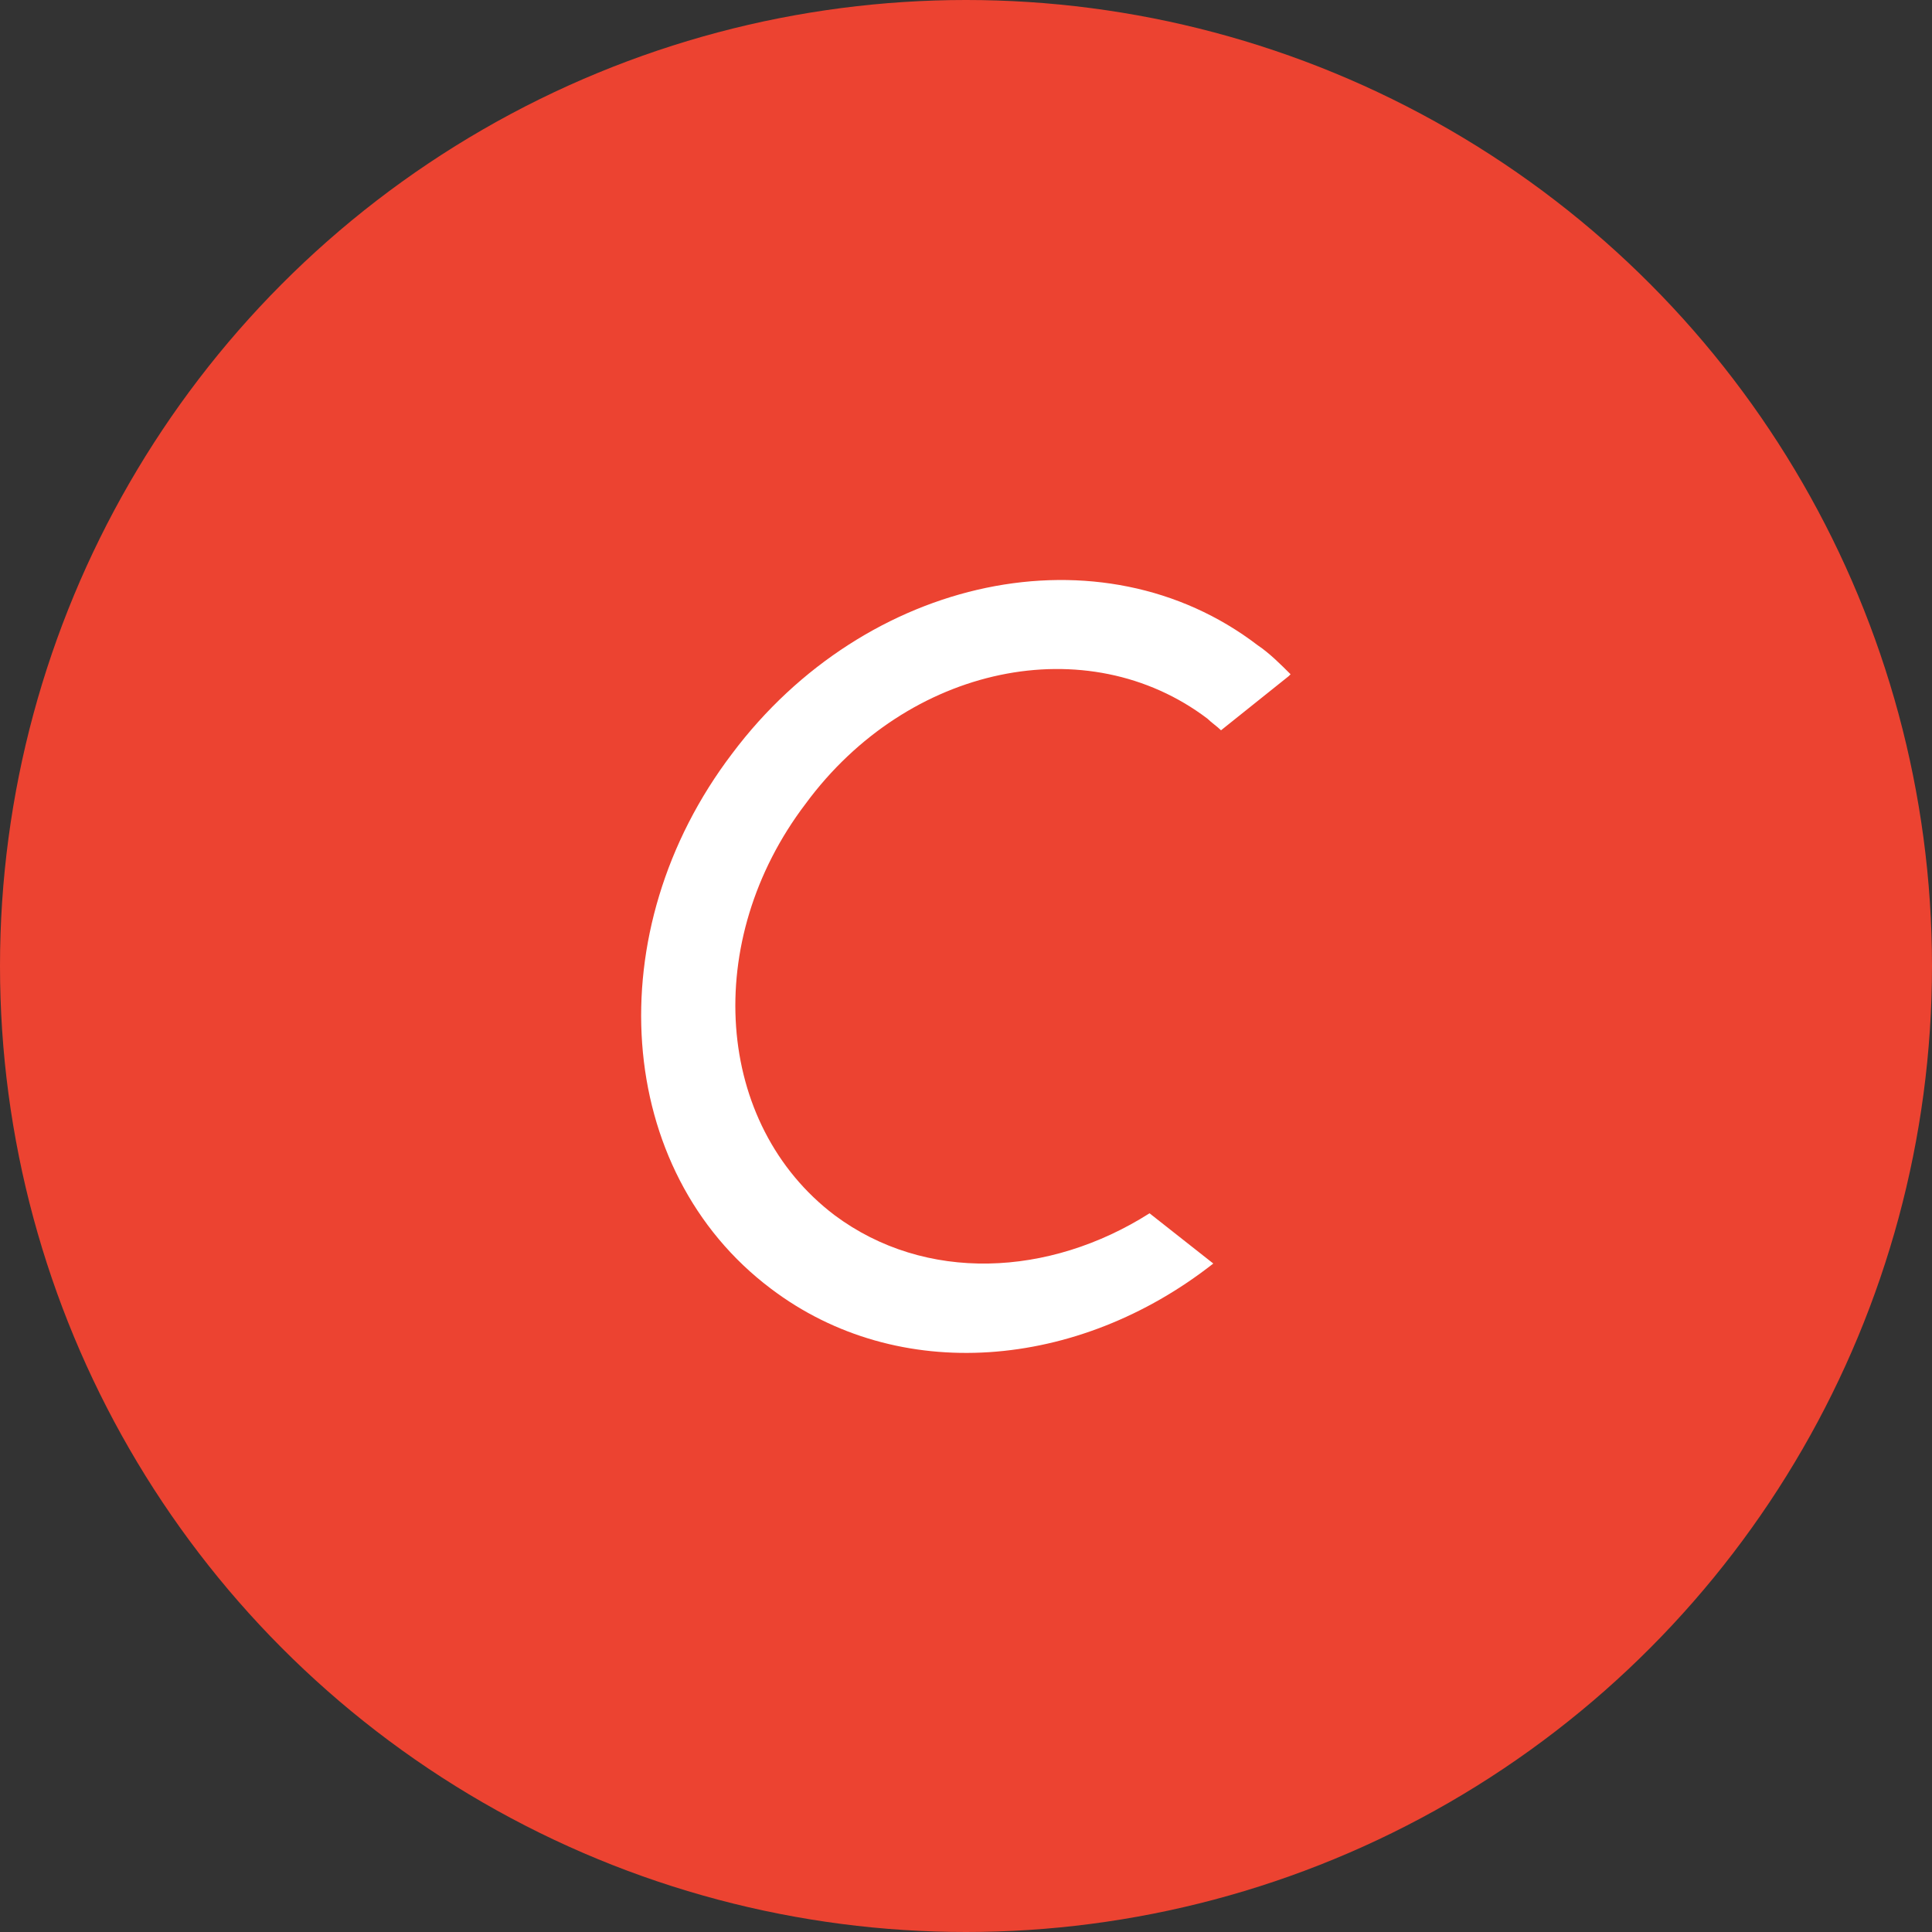 <?xml version="1.0" encoding="utf-8"?>
<svg version="1.1" id="Layer_1" xmlns="http://www.w3.org/2000/svg" xmlns:xlink="http://www.w3.org/1999/xlink" x="0px" y="0px"
	 viewBox="0 0 100 100" style="enable-background:new 0 0 100 100;" xml:space="preserve">
<rect x="0" y="0" width="100" height="100" fill="#333333" stroke="none"/>
<style type="text/css">
	.st0{fill:#EC4331;}
	.st1{fill:#FFFFFF;}
</style>
<circle class="st0" cx="50" cy="50" r="50"/>
<path id="XMLID_21_" class="st1" d="M62.5,37.2c0.2,0.2,0.5,0.4,0.7,0.6l3.5-2.8l0.1-0.1c-0.5-0.5-1.1-1.1-1.7-1.5
	C57,27.2,44.8,29.8,37.9,39c-7,9.2-6.1,21.6,2,27.7c6.6,5,15.9,4.2,22.9-1.3l0,0l-3.3-2.6c-5.2,3.3-11.6,3.6-16.3,0.1
	c-6.2-4.7-6.9-14.2-1.5-21.3C47,34.4,56.3,32.5,62.5,37.2z"/>
</svg>
